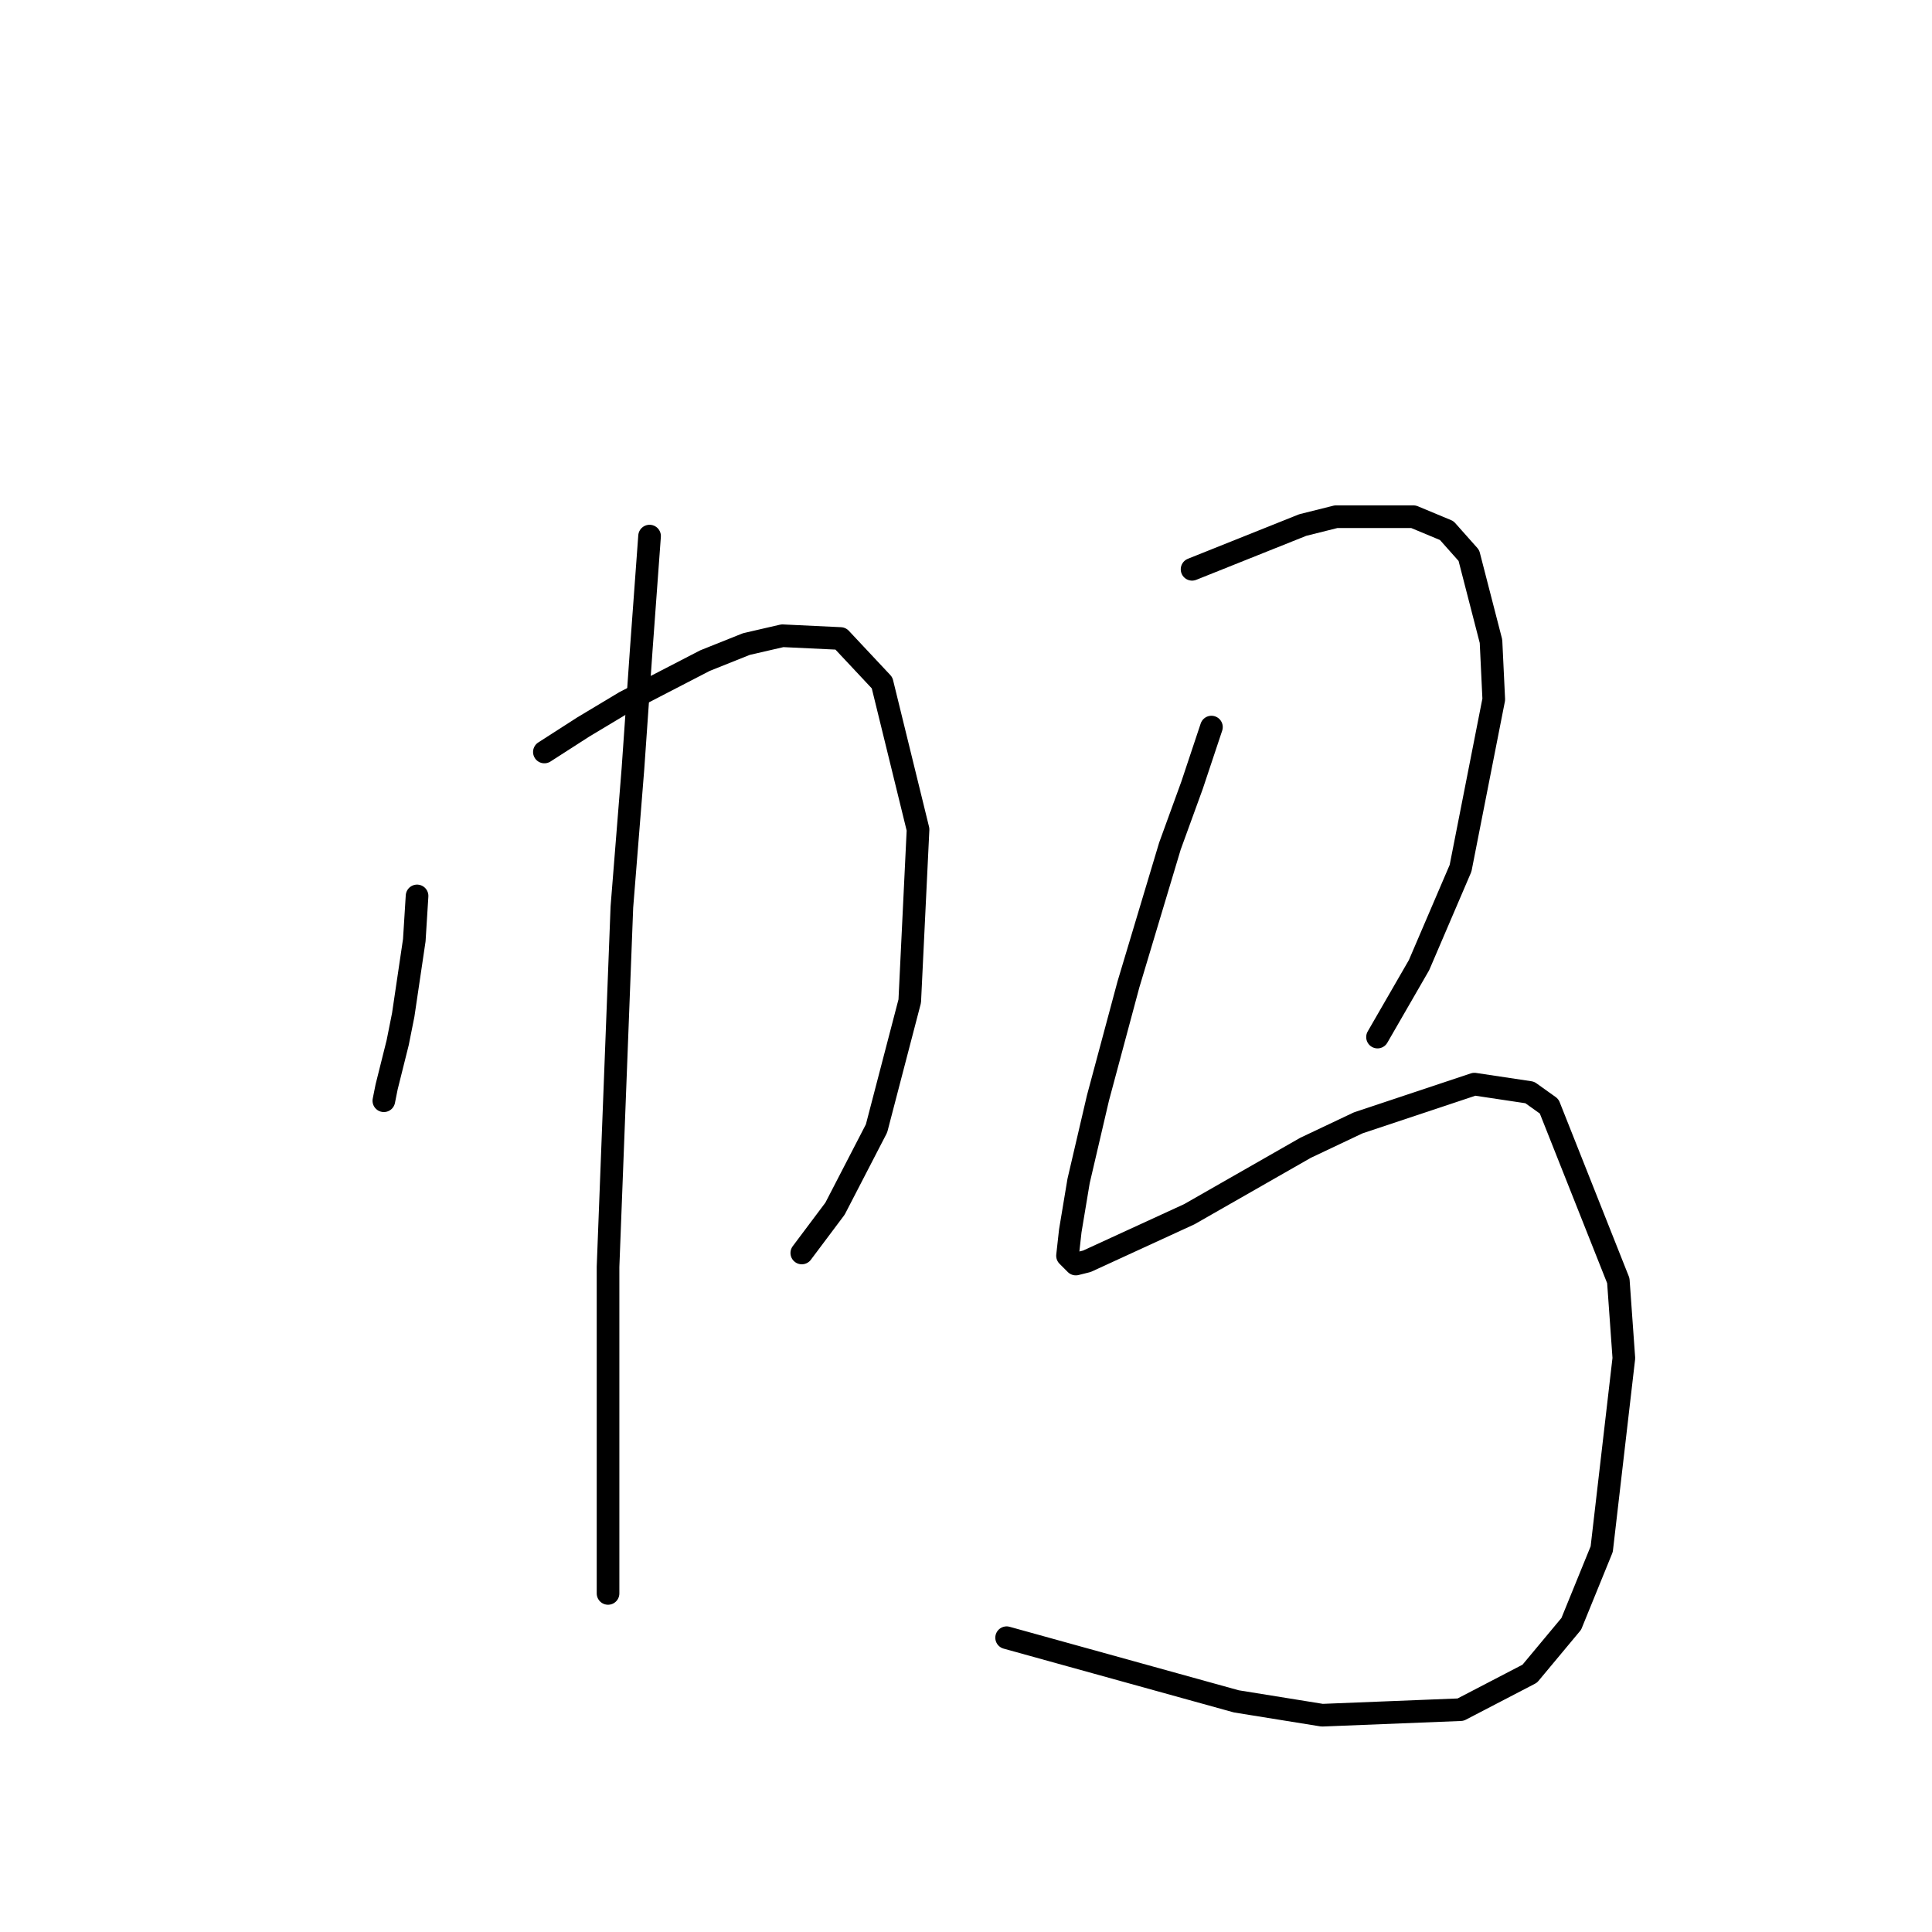 <?xml version="1.0" standalone="no"?>
    <svg width="256" height="256" xmlns="http://www.w3.org/2000/svg" version="1.1">
    <polyline stroke="black" stroke-width="3" stroke-linecap="round" fill="transparent" stroke-linejoin="round" points="55.263 118.714 54.896 124.582 53.429 134.484 52.696 138.152 51.229 144.02 50.862 145.854 50.862 145.854 " />
        <polyline stroke="black" stroke-width="3" stroke-linecap="round" fill="transparent" stroke-linejoin="round" points="72.134 99.642 77.268 96.342 82.77 93.041 93.406 87.539 98.907 85.339 103.675 84.239 111.377 84.605 116.878 90.474 121.646 109.912 120.546 132.651 116.145 149.521 110.643 160.157 106.242 166.026 106.242 166.026 " />
        <polyline stroke="black" stroke-width="3" stroke-linecap="round" fill="transparent" stroke-linejoin="round" points="86.071 71.035 84.97 86.072 83.87 101.843 82.403 120.181 80.569 167.859 80.569 188.765 80.569 203.435 80.569 209.67 80.569 211.137 80.569 211.137 " />
        <polyline stroke="black" stroke-width="3" stroke-linecap="round" fill="transparent" stroke-linejoin="round" points="157.955 75.436 172.625 69.568 177.026 68.468 187.296 68.468 191.697 70.302 194.631 73.603 197.565 84.972 197.932 92.674 193.531 115.046 188.029 127.883 182.528 137.418 182.528 137.418 " />
        <polyline stroke="black" stroke-width="3" stroke-linecap="round" fill="transparent" stroke-linejoin="round" points="160.522 96.342 157.955 104.044 155.021 112.112 149.52 130.45 145.485 145.487 142.918 156.49 141.818 163.091 141.451 166.392 142.551 167.493 144.018 167.126 157.588 160.891 172.992 152.089 179.961 148.788 195.364 143.653 202.699 144.754 205.267 146.587 214.436 169.693 215.169 179.962 212.235 205.269 208.201 215.171 202.699 221.773 193.531 226.541 175.193 227.274 163.823 225.44 133.382 217.005 133.382 217.005 " />
        </svg>